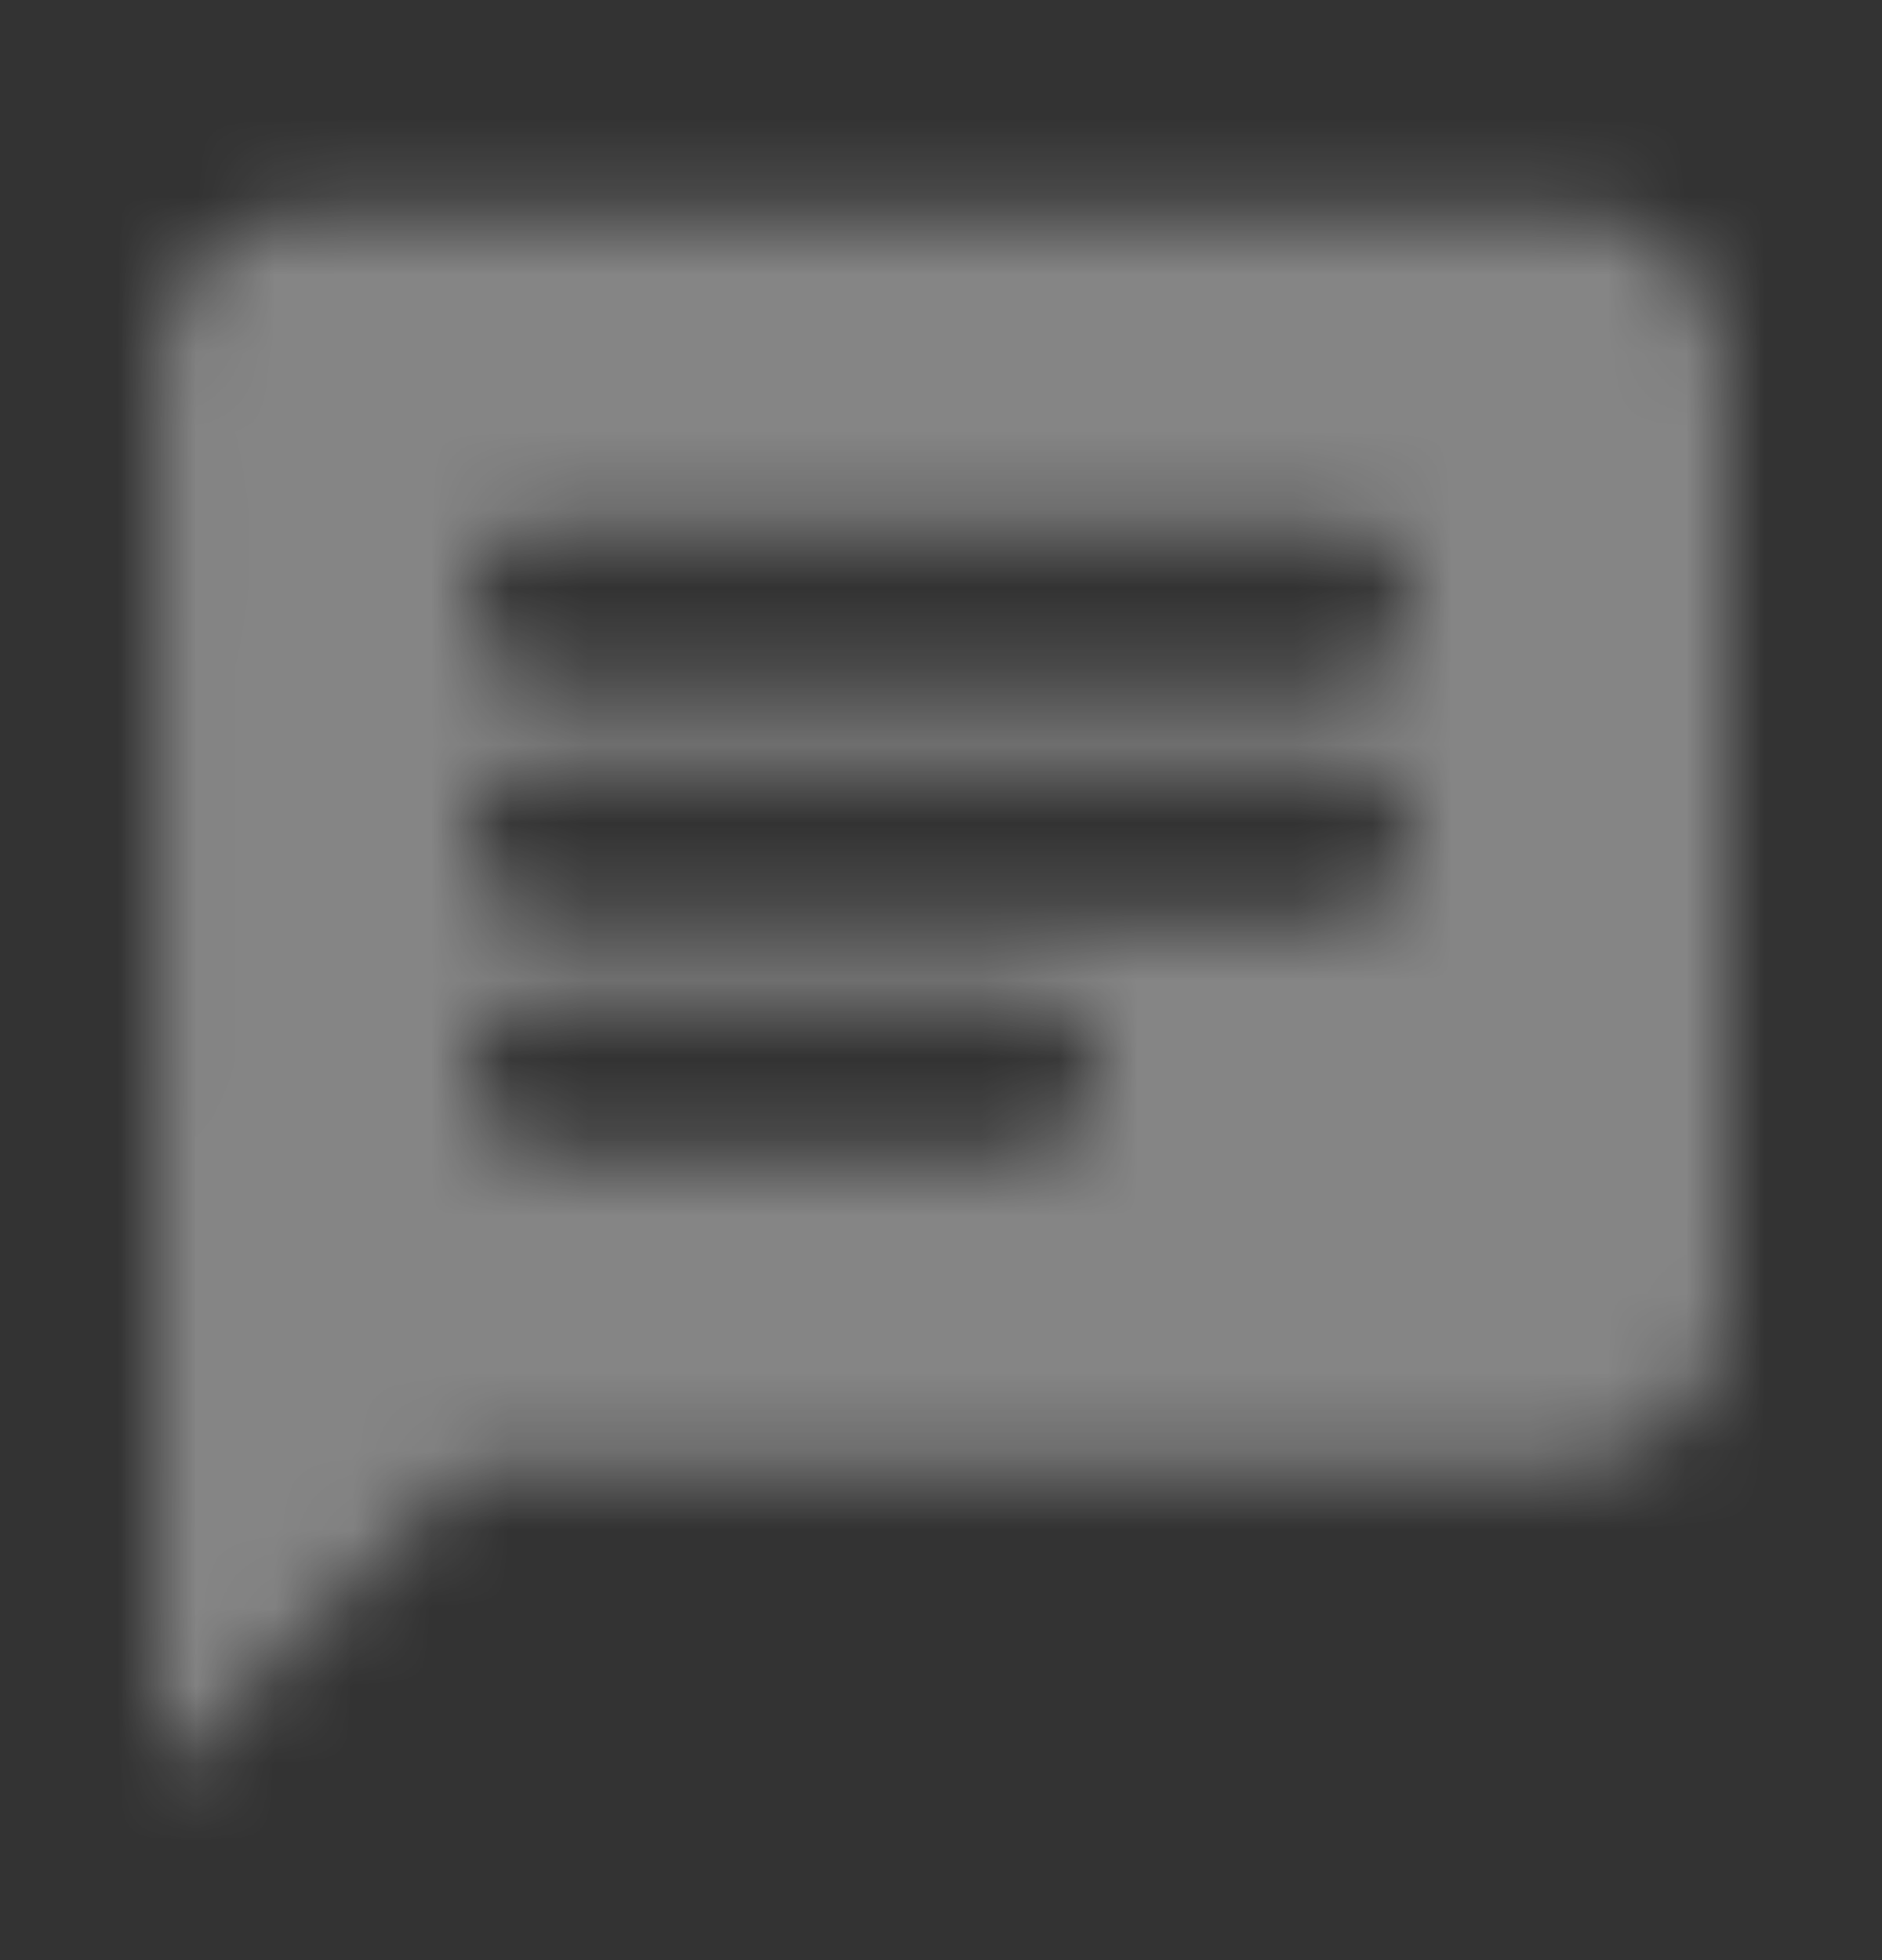 <svg width="24" height="25" viewBox="0 0 24 25" fill="none" xmlns="http://www.w3.org/2000/svg">
<rect x="0" y="0" width="24" height="25" fill="#333333" stroke="none"/>
<g opacity="0.4">
<mask id="mask0_271_30668" style="mask-type:alpha" maskUnits="userSpaceOnUse" x="2" y="2" width="20" height="21">
<path fill-rule="evenodd" clip-rule="evenodd" d="M4 2.705H20C21.1 2.705 22 3.605 22 4.705V16.705C22 17.805 21.1 18.705 20 18.705H6L2 22.705L2.01 4.705C2.01 3.605 2.9 2.705 4 2.705ZM17 9.705H7C6.45 9.705 6 10.155 6 10.705C6 11.255 6.45 11.705 7 11.705H17C17.55 11.705 18 11.255 18 10.705C18 10.155 17.55 9.705 17 9.705ZM13 14.705H7C6.45 14.705 6 14.255 6 13.705C6 13.155 6.45 12.705 7 12.705H13C13.55 12.705 14 13.155 14 13.705C14 14.255 13.55 14.705 13 14.705ZM7 8.705H17C17.55 8.705 18 8.255 18 7.705C18 7.155 17.55 6.705 17 6.705H7C6.45 6.705 6 7.155 6 7.705C6 8.255 6.45 8.705 7 8.705Z" fill="black"/>
</mask>
<g mask="url(#mask0_271_30668)">
<rect y="0.705" width="24" height="24" fill="white"/>
</g>
</g>
</svg>
